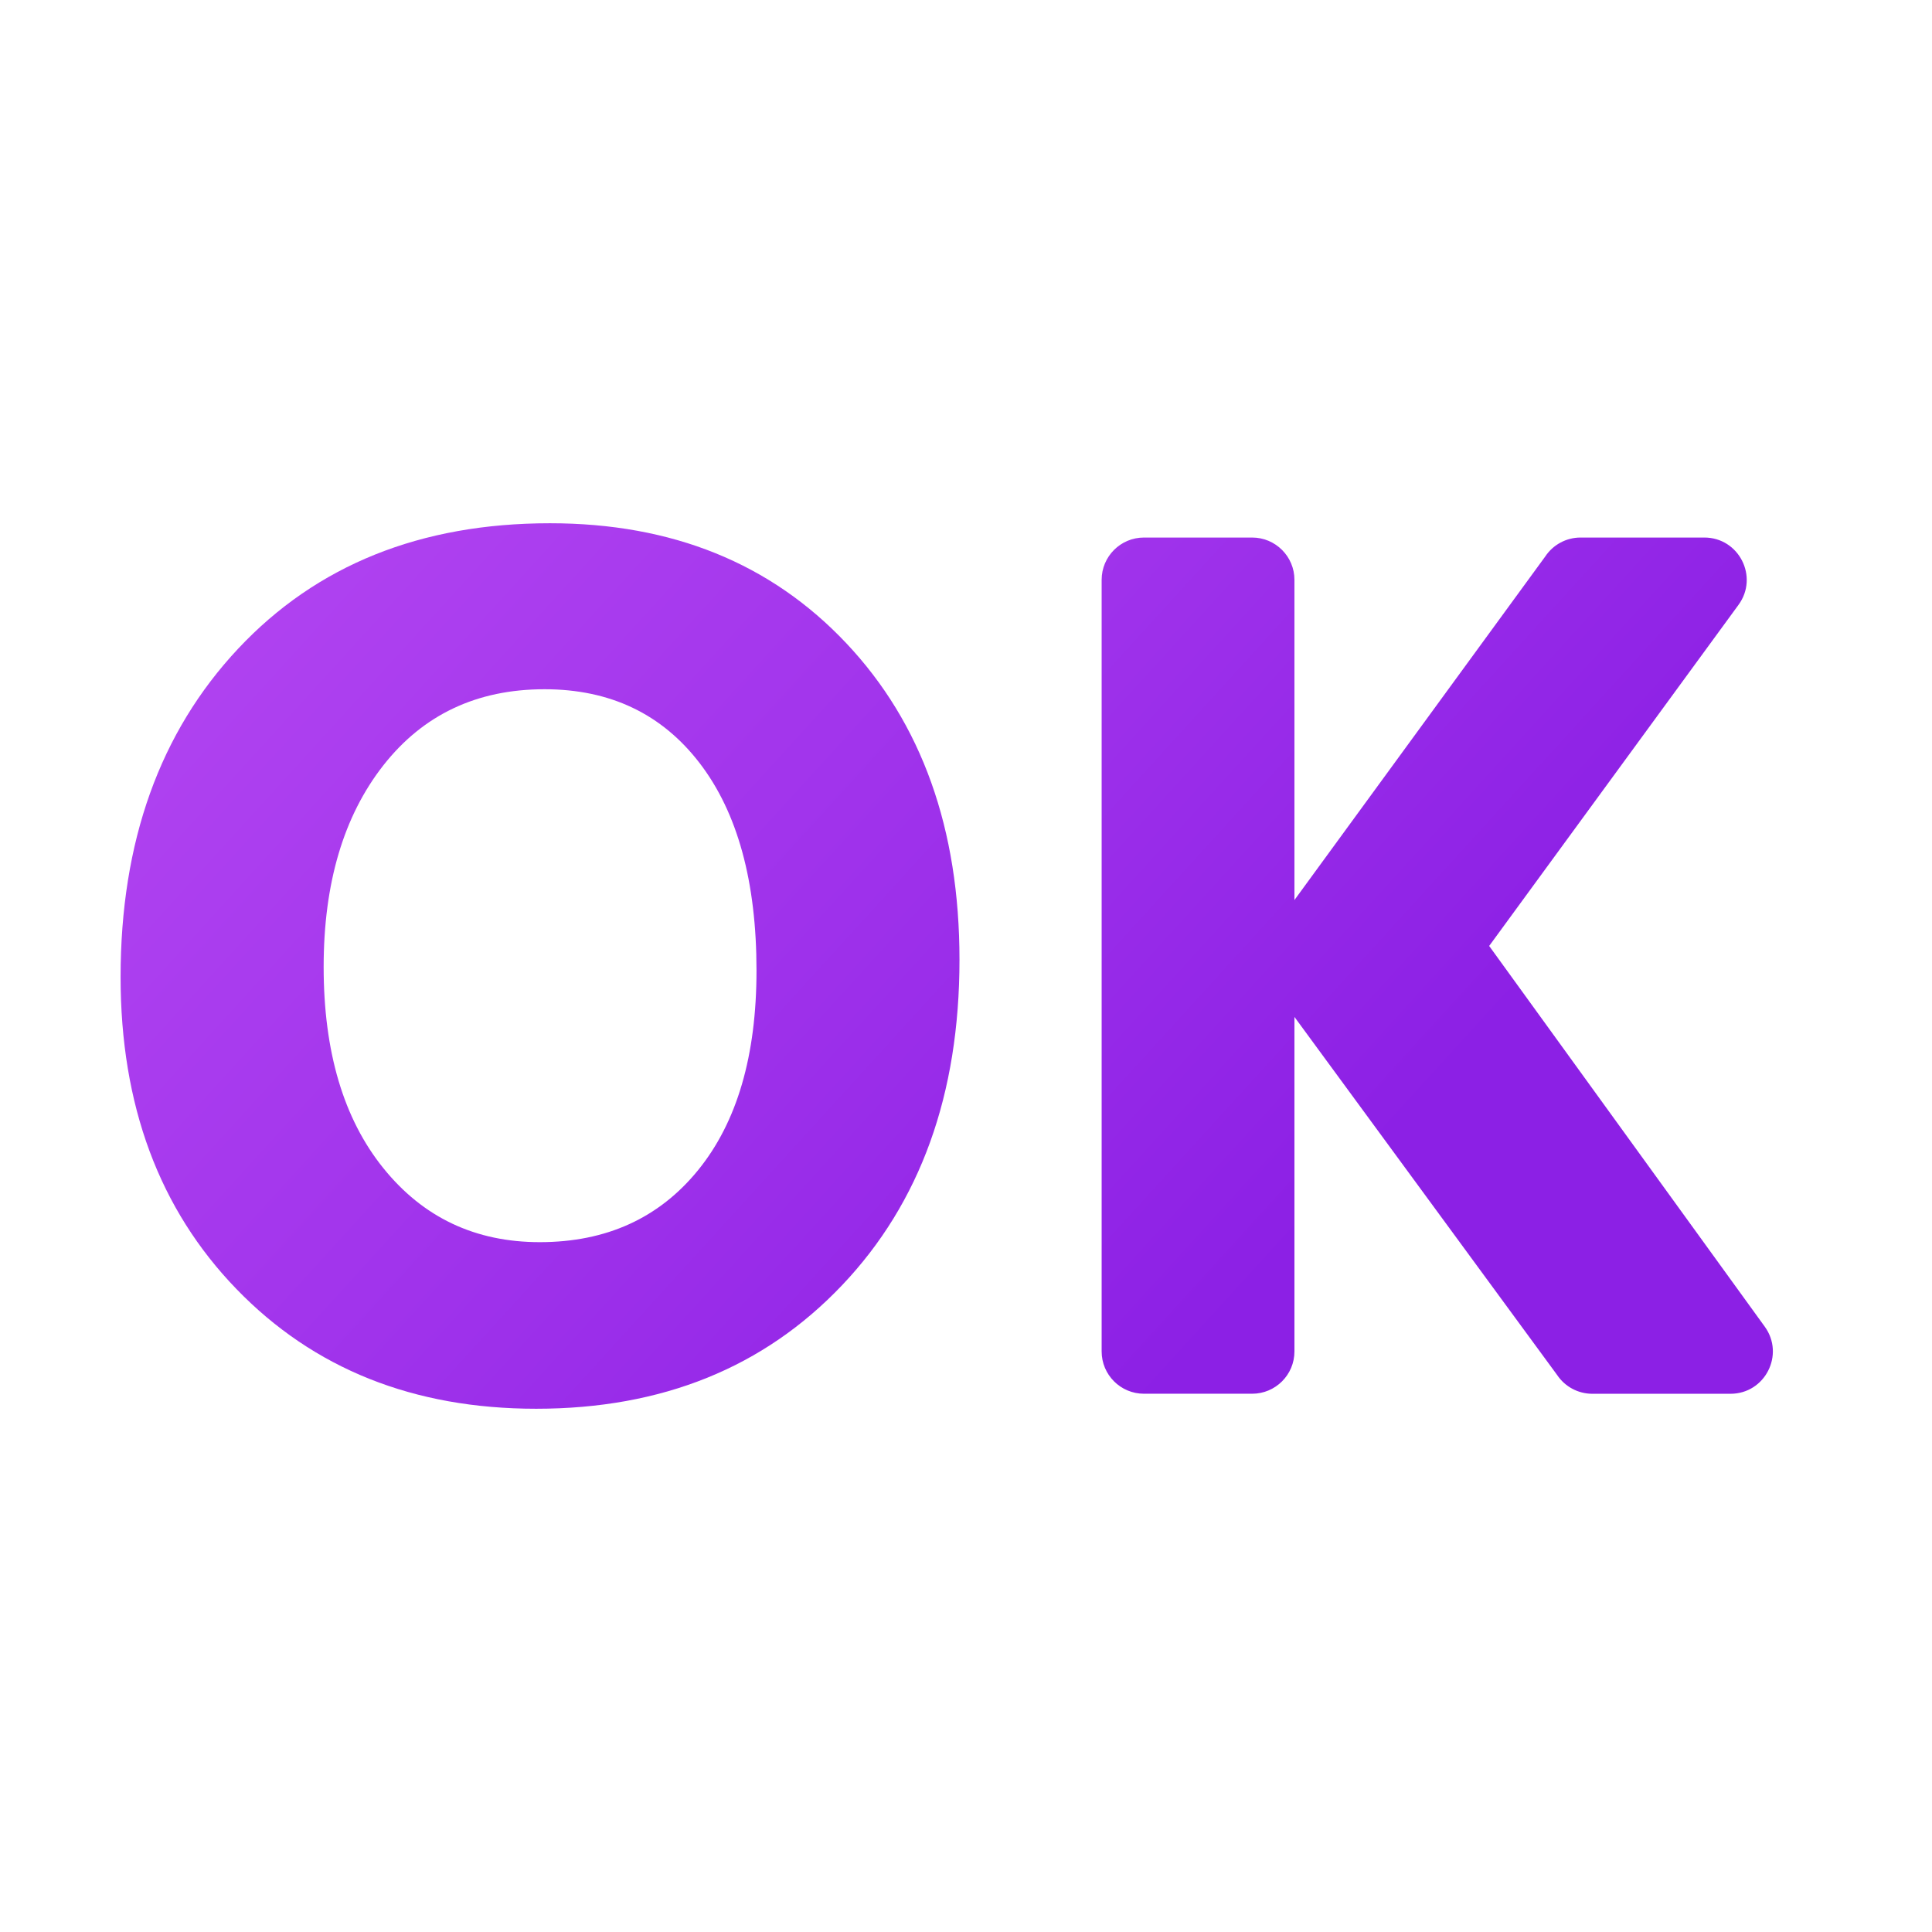 <svg xmlns="http://www.w3.org/2000/svg"  viewBox="0 0 48 48" width="50px" height="50px"><linearGradient id="gzBMcXaIMKTqigWUs7utYa" x1="-4.144" x2="27.532" y1="7.969" y2="36.826" gradientUnits="userSpaceOnUse"><stop offset="0" stop-color="#bd4ff4"/><stop offset=".587" stop-color="#a235ec"/><stop offset="1" stop-color="#8c20e5"/></linearGradient><path fill="url(#gzBMcXaIMKTqigWUs7utYa)" d="M13.321,35c-3.046,0-5.529-0.992-7.447-2.975c-1.918-1.983-2.878-4.566-2.878-7.751 c0-3.362,0.974-6.082,2.922-8.159C7.867,14.038,10.449,13,13.663,13c3.035,0,5.49,0.995,7.364,2.982 c1.874,1.988,2.811,4.608,2.811,7.862c0,3.342-0.971,6.037-2.914,8.084C18.98,33.976,16.447,35,13.321,35z M13.529,17.124 c-1.681,0-3.016,0.631-4.005,1.891c-0.989,1.262-1.483,2.931-1.483,5.008c0,2.106,0.494,3.773,1.483,4.999 c0.989,1.227,2.284,1.839,3.887,1.839c1.651,0,2.962-0.596,3.932-1.788c0.969-1.191,1.452-2.846,1.452-4.961 c0-2.206-0.47-3.921-1.409-5.148C16.447,17.738,15.161,17.124,13.529,17.124z"/><linearGradient id="gzBMcXaIMKTqigWUs7utYb" x1="7.298" x2="37.11" y1="-1.595" y2="25.565" gradientUnits="userSpaceOnUse"><stop offset="0" stop-color="#bd4ff4"/><stop offset=".587" stop-color="#a235ec"/><stop offset="1" stop-color="#8c20e5"/></linearGradient><path fill="url(#gzBMcXaIMKTqigWUs7utYb)" d="M42.993,34.628h-3.433c-0.35,0-0.678-0.175-0.873-0.466l-6.527-8.897v8.311 c0,0.581-0.471,1.051-1.051,1.051h-2.688c-0.581,0-1.051-0.471-1.051-1.051v-19.17c0-0.581,0.471-1.051,1.051-1.051h2.688 c0.581,0,1.051,0.471,1.051,1.051v7.955l6.231-8.535c0.195-0.294,0.524-0.471,0.877-0.471h3.076c0.86,0,1.357,0.977,0.849,1.672 l-6.195,8.475l6.847,9.458C44.348,33.656,43.852,34.628,42.993,34.628z"/></svg>